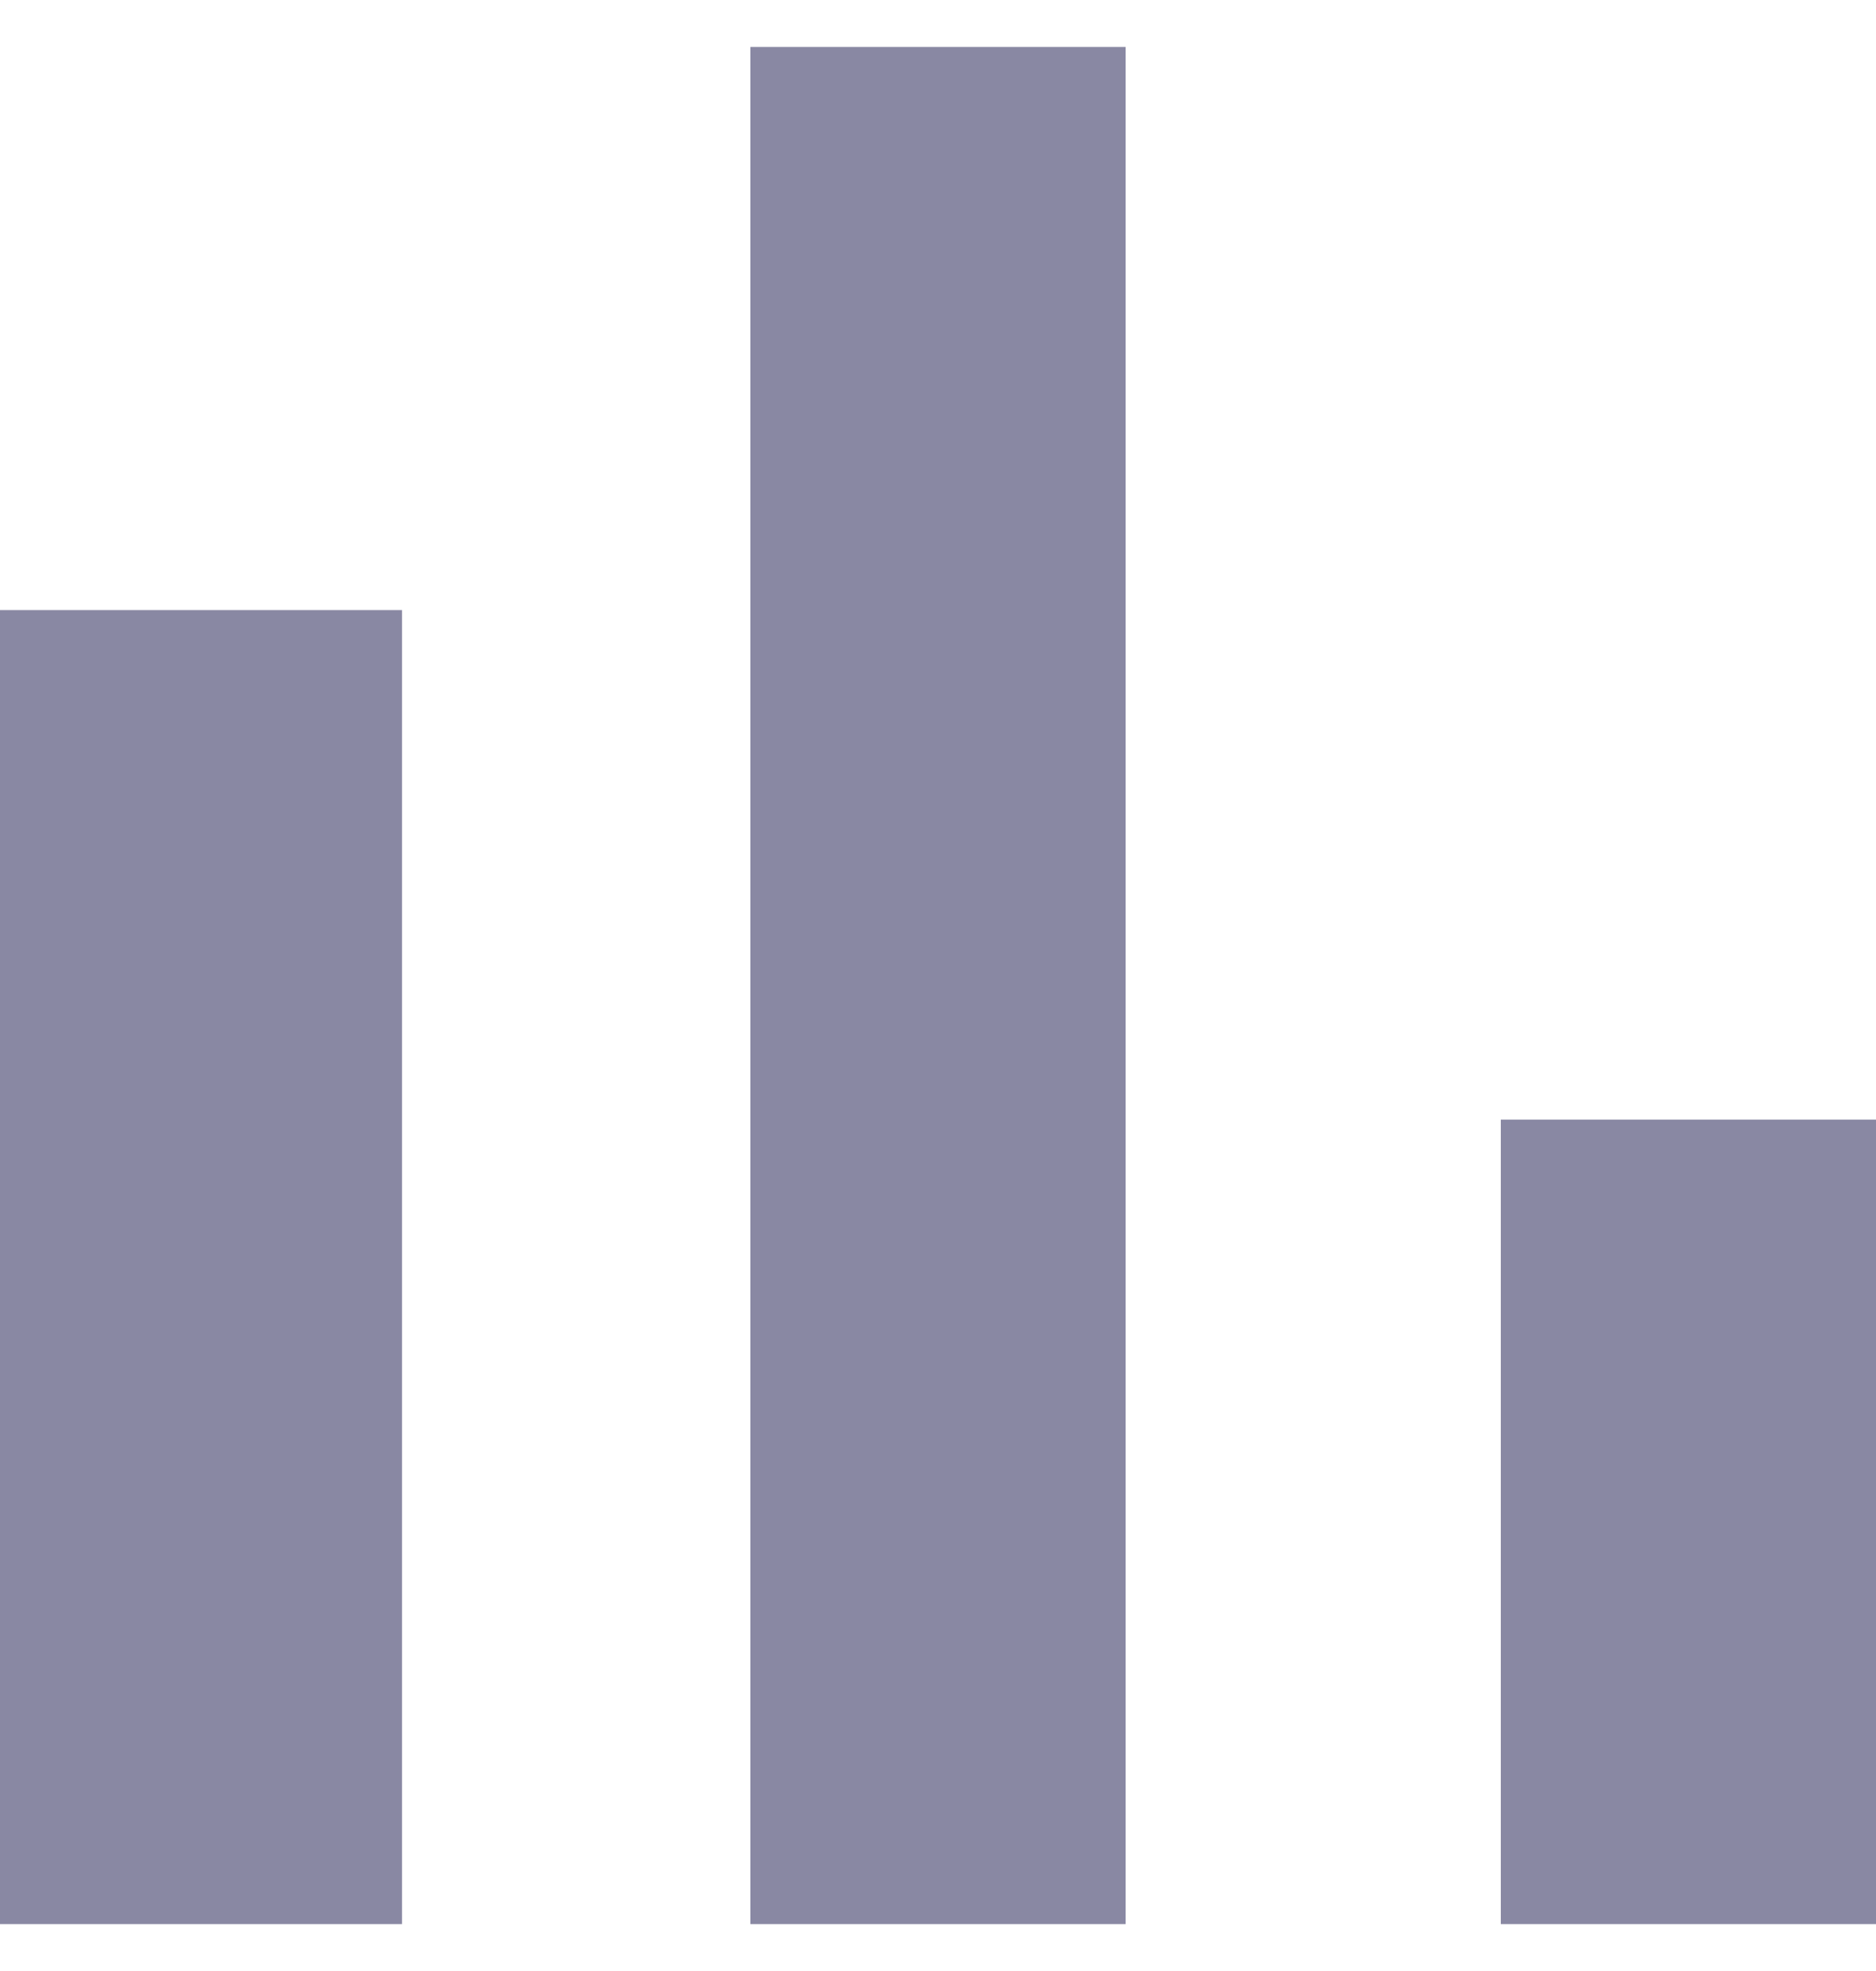 <svg width="20" height="21" viewBox="0 0 20 21" fill="none" xmlns="http://www.w3.org/2000/svg">
    <g clip-path="url(#r5skuy6b3a)">
        <path d="M0 6.5h4.286v14H0v-14zm8-6h4v20H8V.5zm8 11.429h4V20.5h-4v-8.571z" fill="#8988a3"/>
    </g>
    <defs>
        <clipPath id="r5skuy6b3a">
            <path fill="#fff" transform="translate(0 .5)" d="M0 0h20v20H0z"/>
        </clipPath>
    </defs>
</svg>
